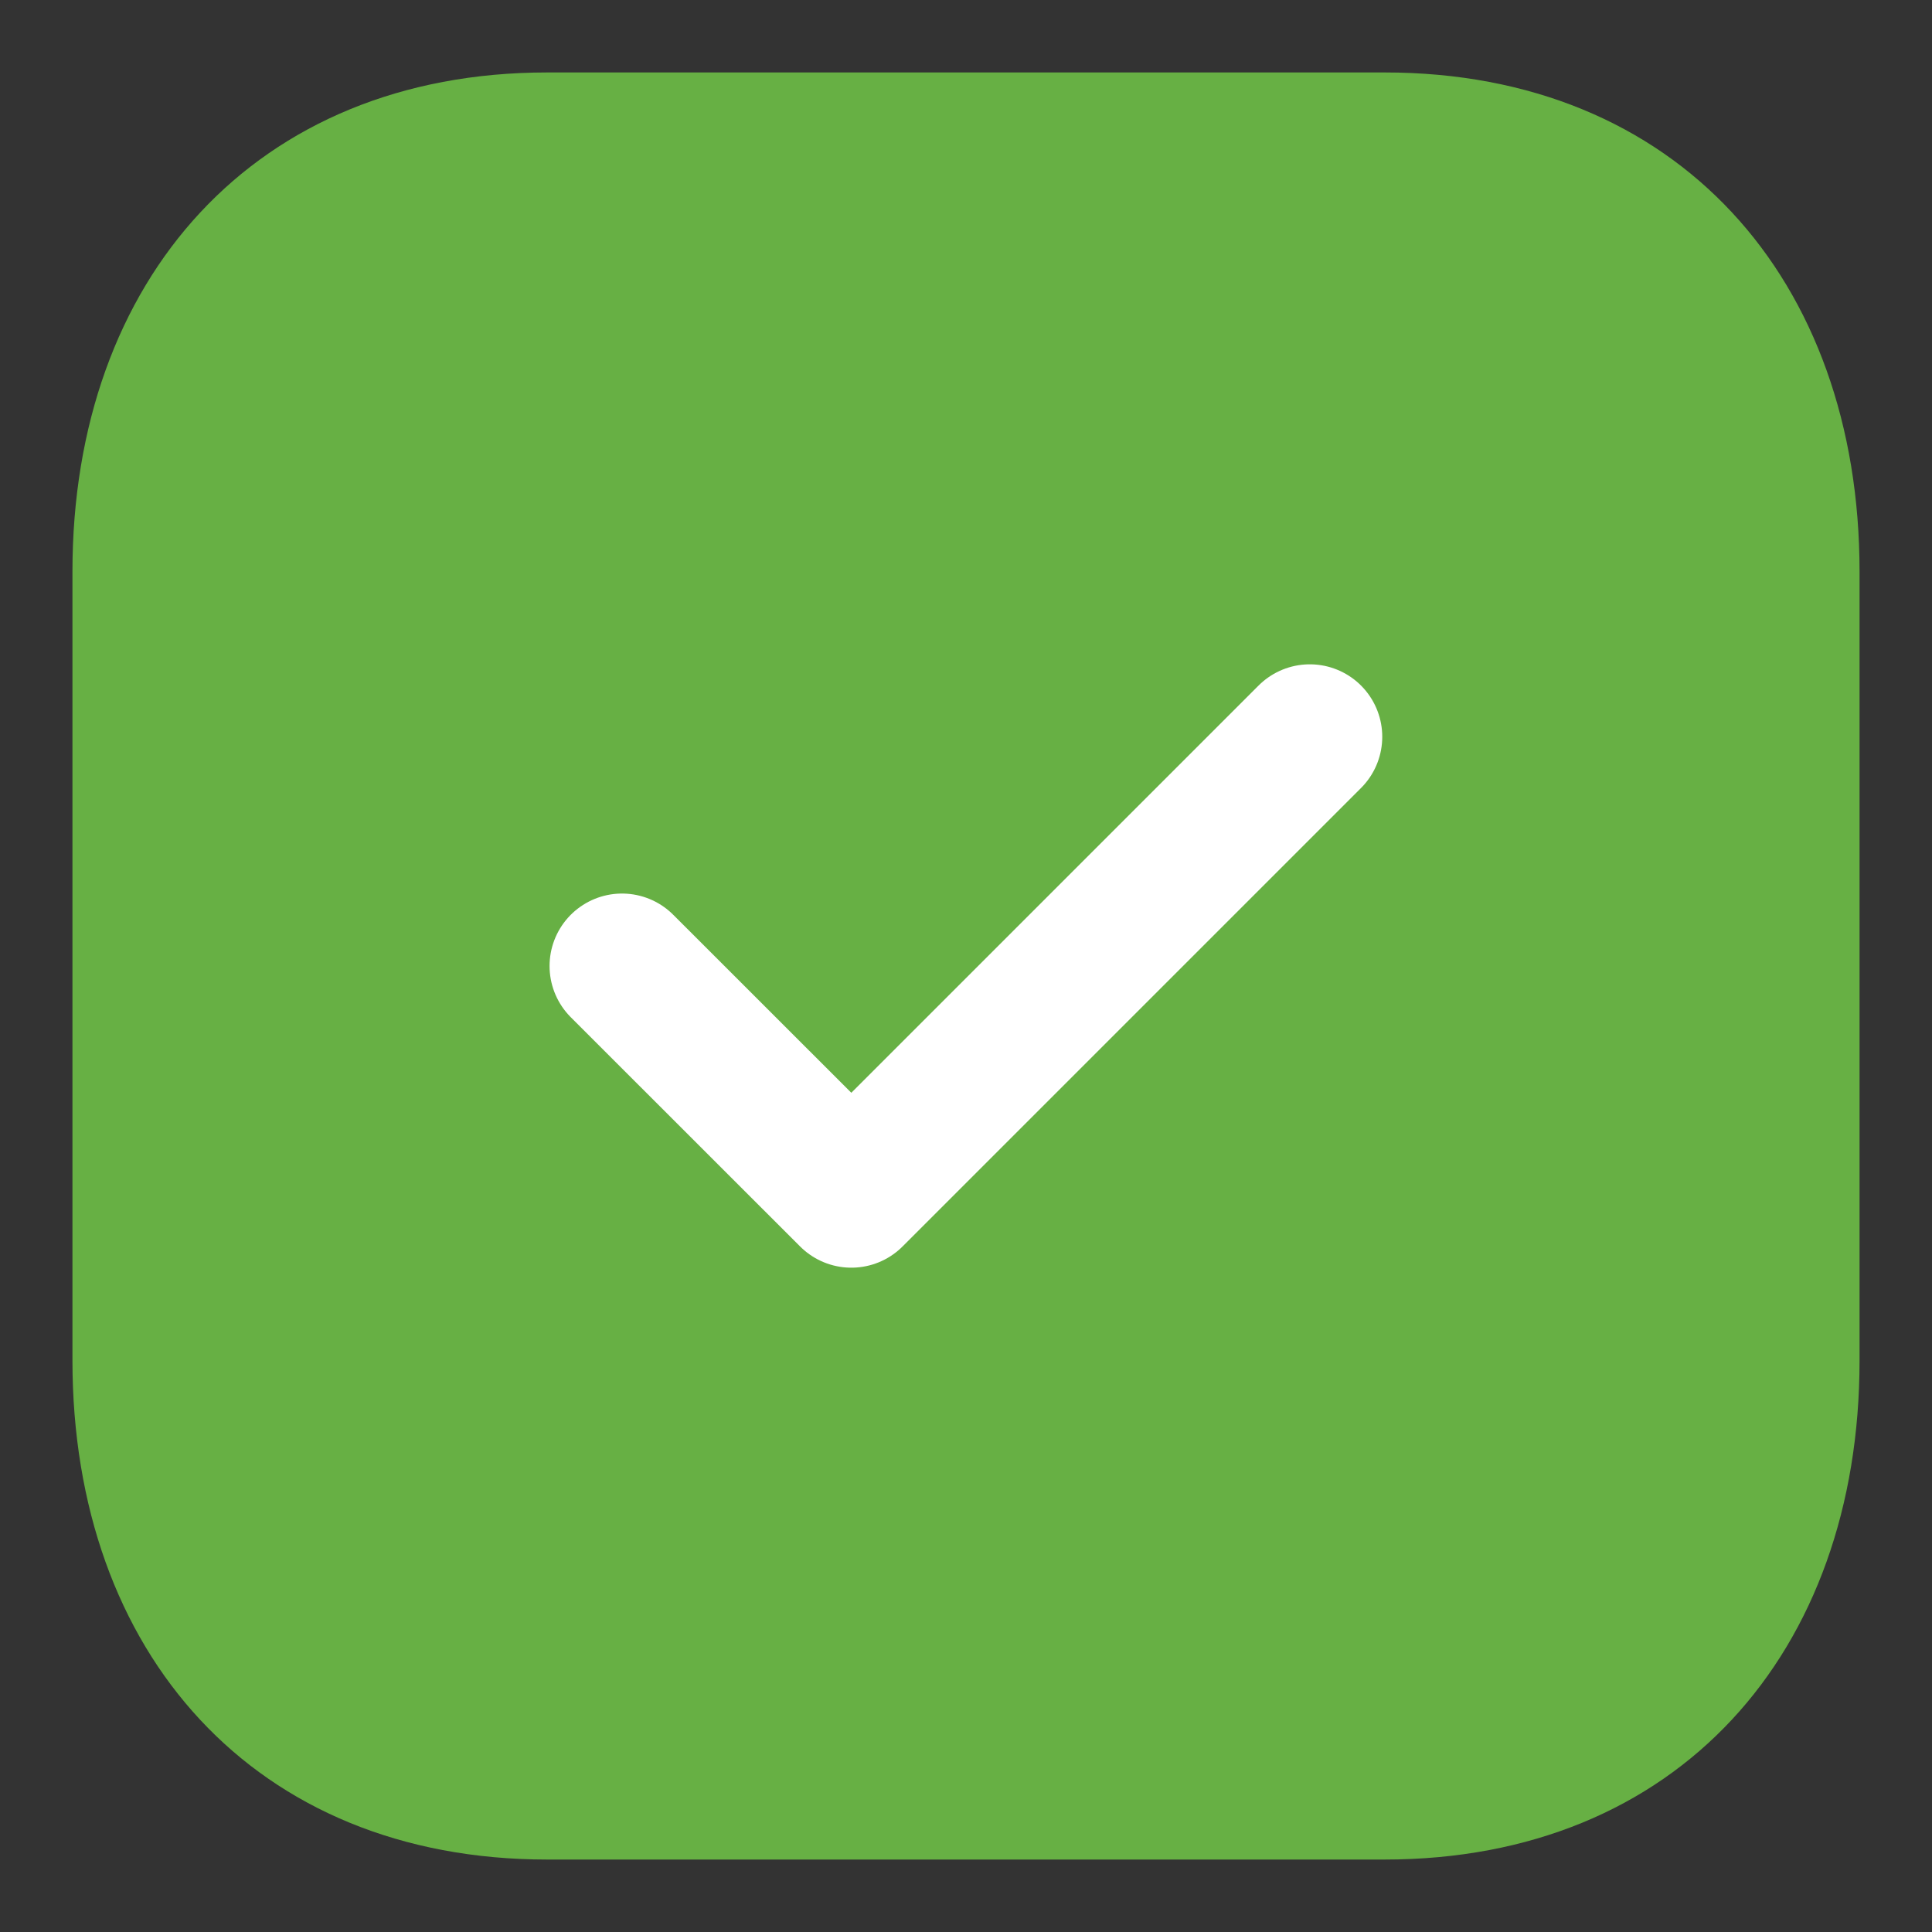 <svg xmlns="http://www.w3.org/2000/svg" width="20" height="20" viewBox="0 0 20 20" fill="#67B044">
  <rect x="0" y="0" width="20" height="20" fill="#333333" stroke="none"/>
  <path fill-rule="evenodd" clip-rule="evenodd" d="M14.334 0.75H5.665C2.644 0.75 0.75 2.889 0.75 5.916V14.084C0.75 17.111 2.635 19.25 5.665 19.25H14.333C17.364 19.25 19.25 17.111 19.25 14.084V5.916C19.25 2.889 17.364 0.75 14.334 0.75Z" fill="#67B044"/>
  <path d="M6.439 10L8.813 12.373L13.559 7.627" stroke="white" stroke-width="1.5" stroke-linecap="round" stroke-linejoin="round"/>
</svg>